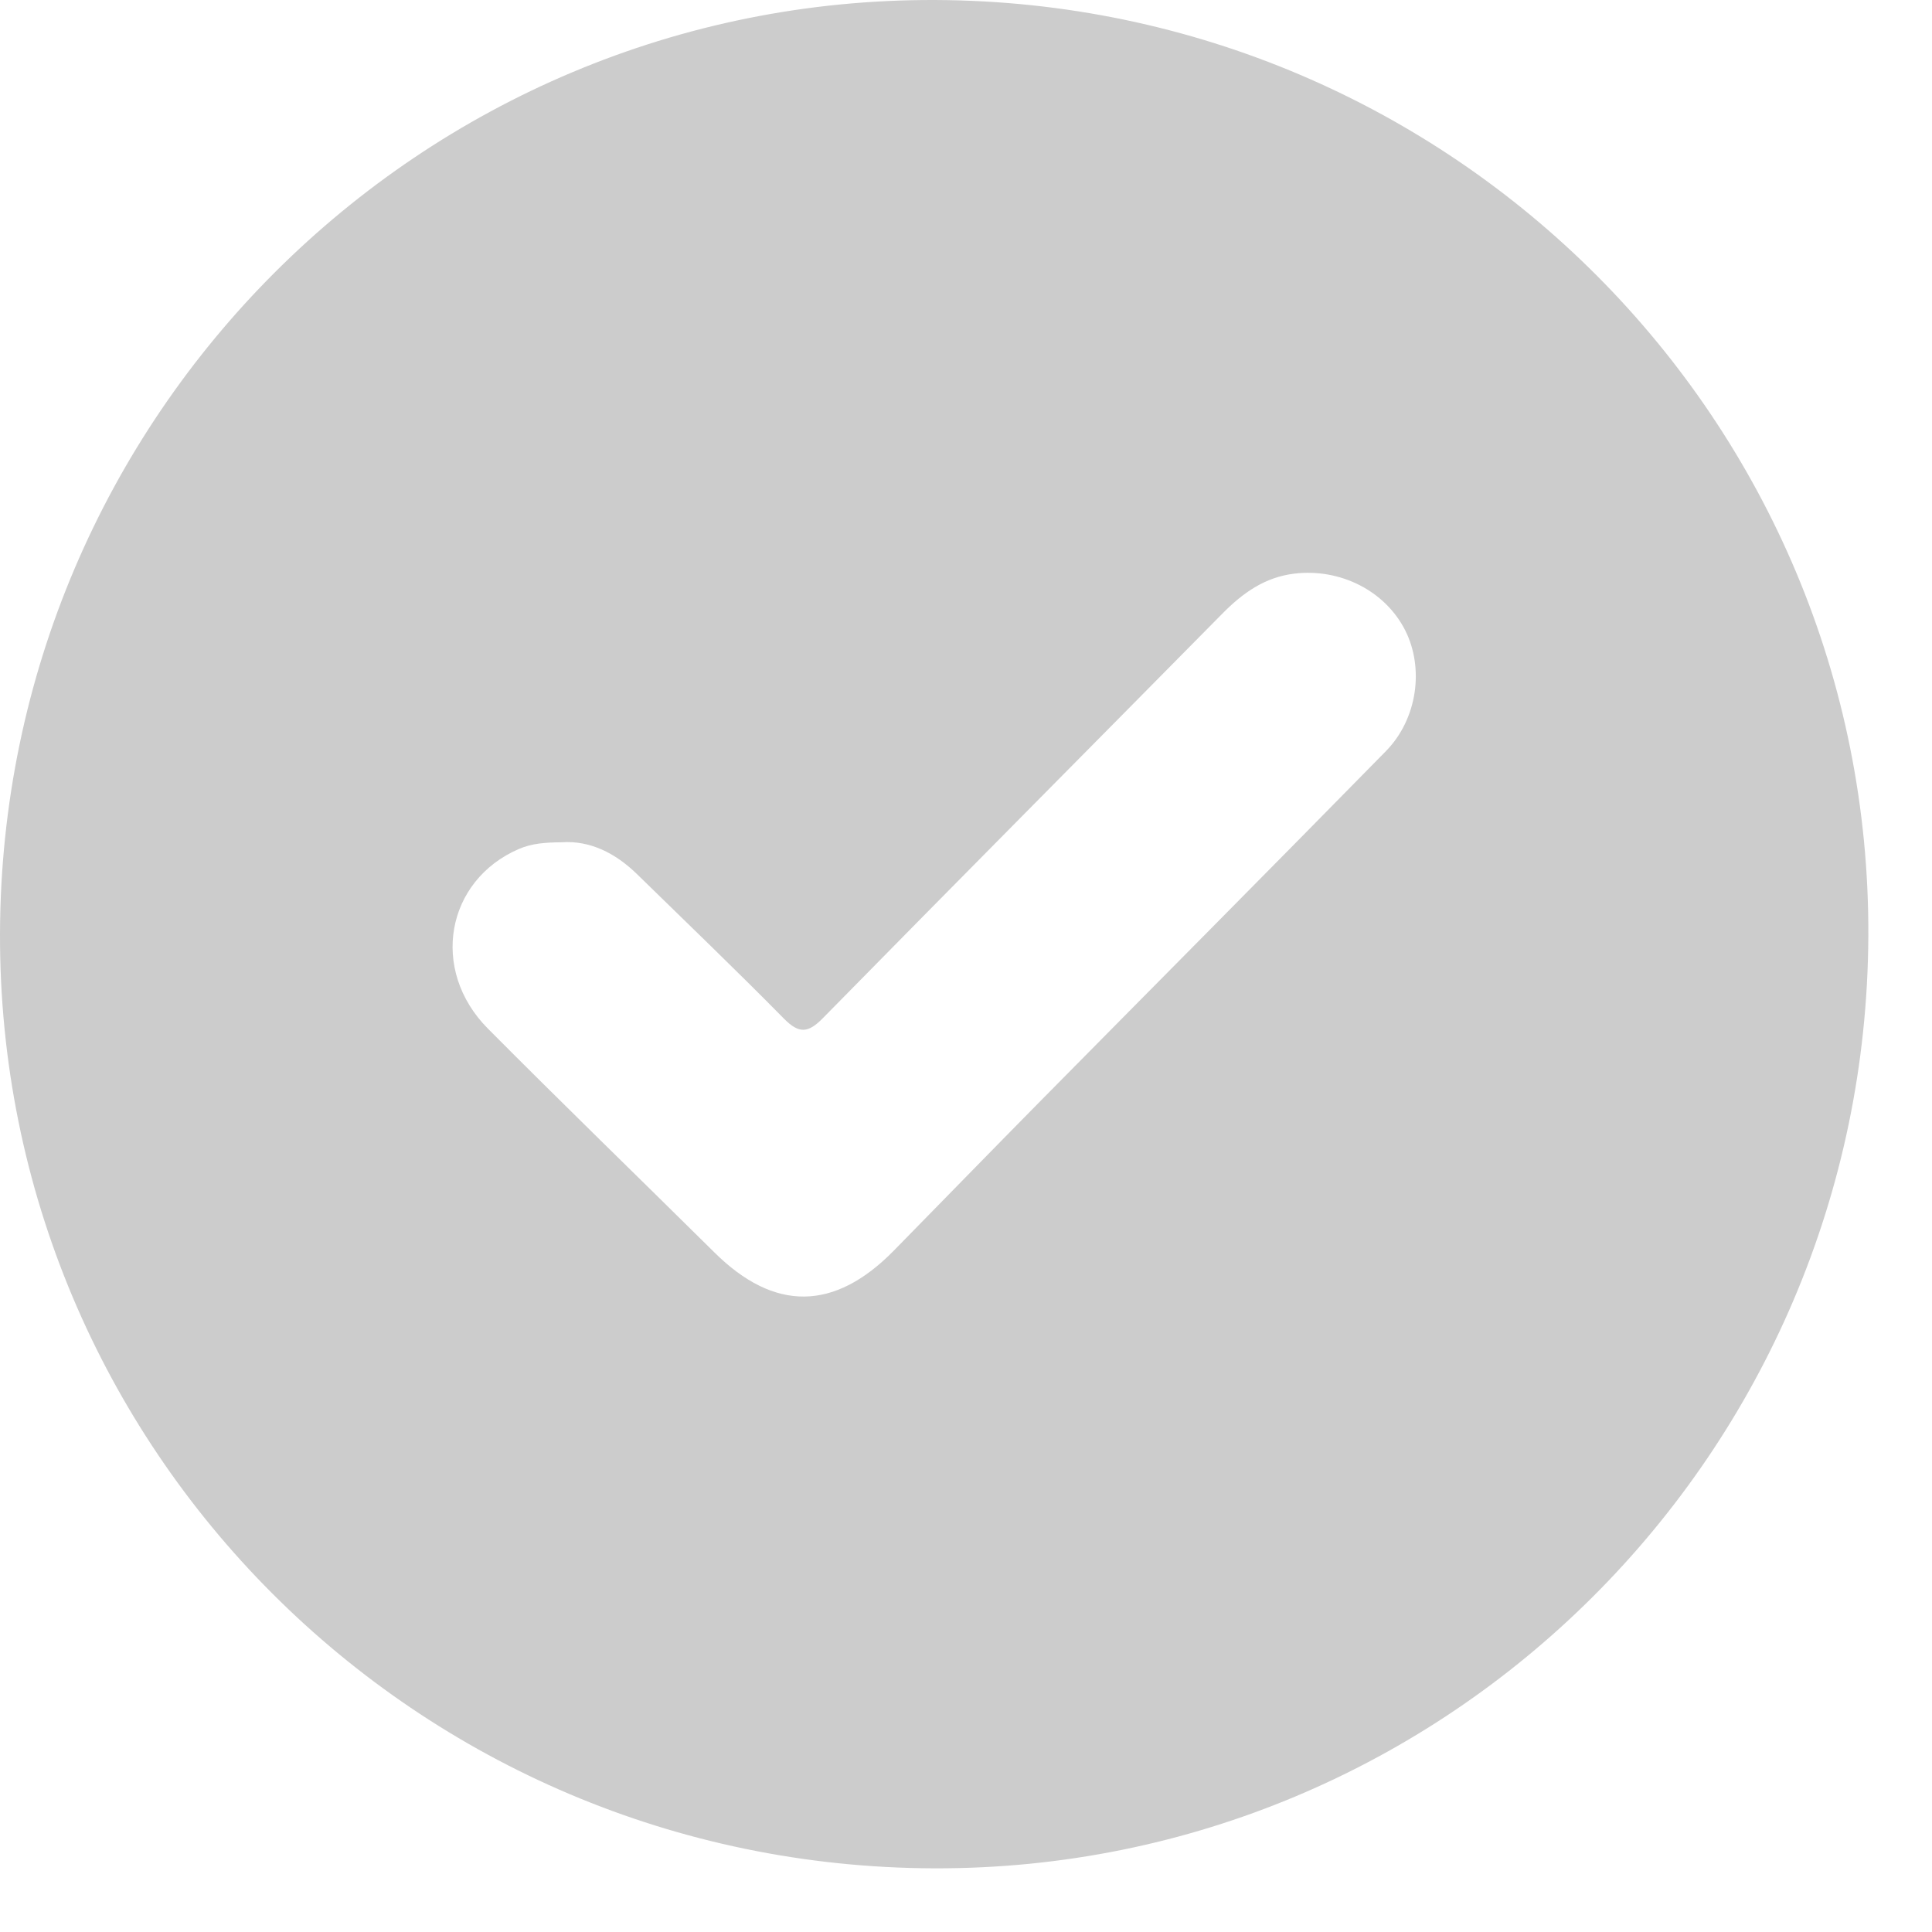 <svg width="23" height="23" viewBox="0 0 23 23" fill="none" xmlns="http://www.w3.org/2000/svg">
<path d="M11.119 22.242C4.955 22.223 -0.018 17.245 4.99001e-05 11.112C0.018 4.953 5.009 -0.025 11.138 9.75849e-05C17.301 0.026 22.272 5.015 22.242 11.146C22.213 17.297 17.235 22.262 11.119 22.242ZM6.69 10.027C6.491 10.029 6.333 10.04 6.179 10.106C5.309 10.481 5.114 11.545 5.807 12.244C6.698 13.141 7.607 14.021 8.506 14.911C9.218 15.616 9.932 15.611 10.64 14.889C11.214 14.304 11.786 13.716 12.361 13.133C13.741 11.735 15.125 10.343 16.499 8.942C16.874 8.56 16.956 7.955 16.729 7.505C16.492 7.035 15.957 6.763 15.409 6.829C15.057 6.871 14.794 7.06 14.553 7.304C12.967 8.911 11.377 10.511 9.796 12.121C9.622 12.298 9.514 12.31 9.334 12.128C8.759 11.544 8.167 10.977 7.581 10.404C7.323 10.153 7.022 10.005 6.69 10.027Z" fill="black" fill-opacity="0.2"/>
</svg>
